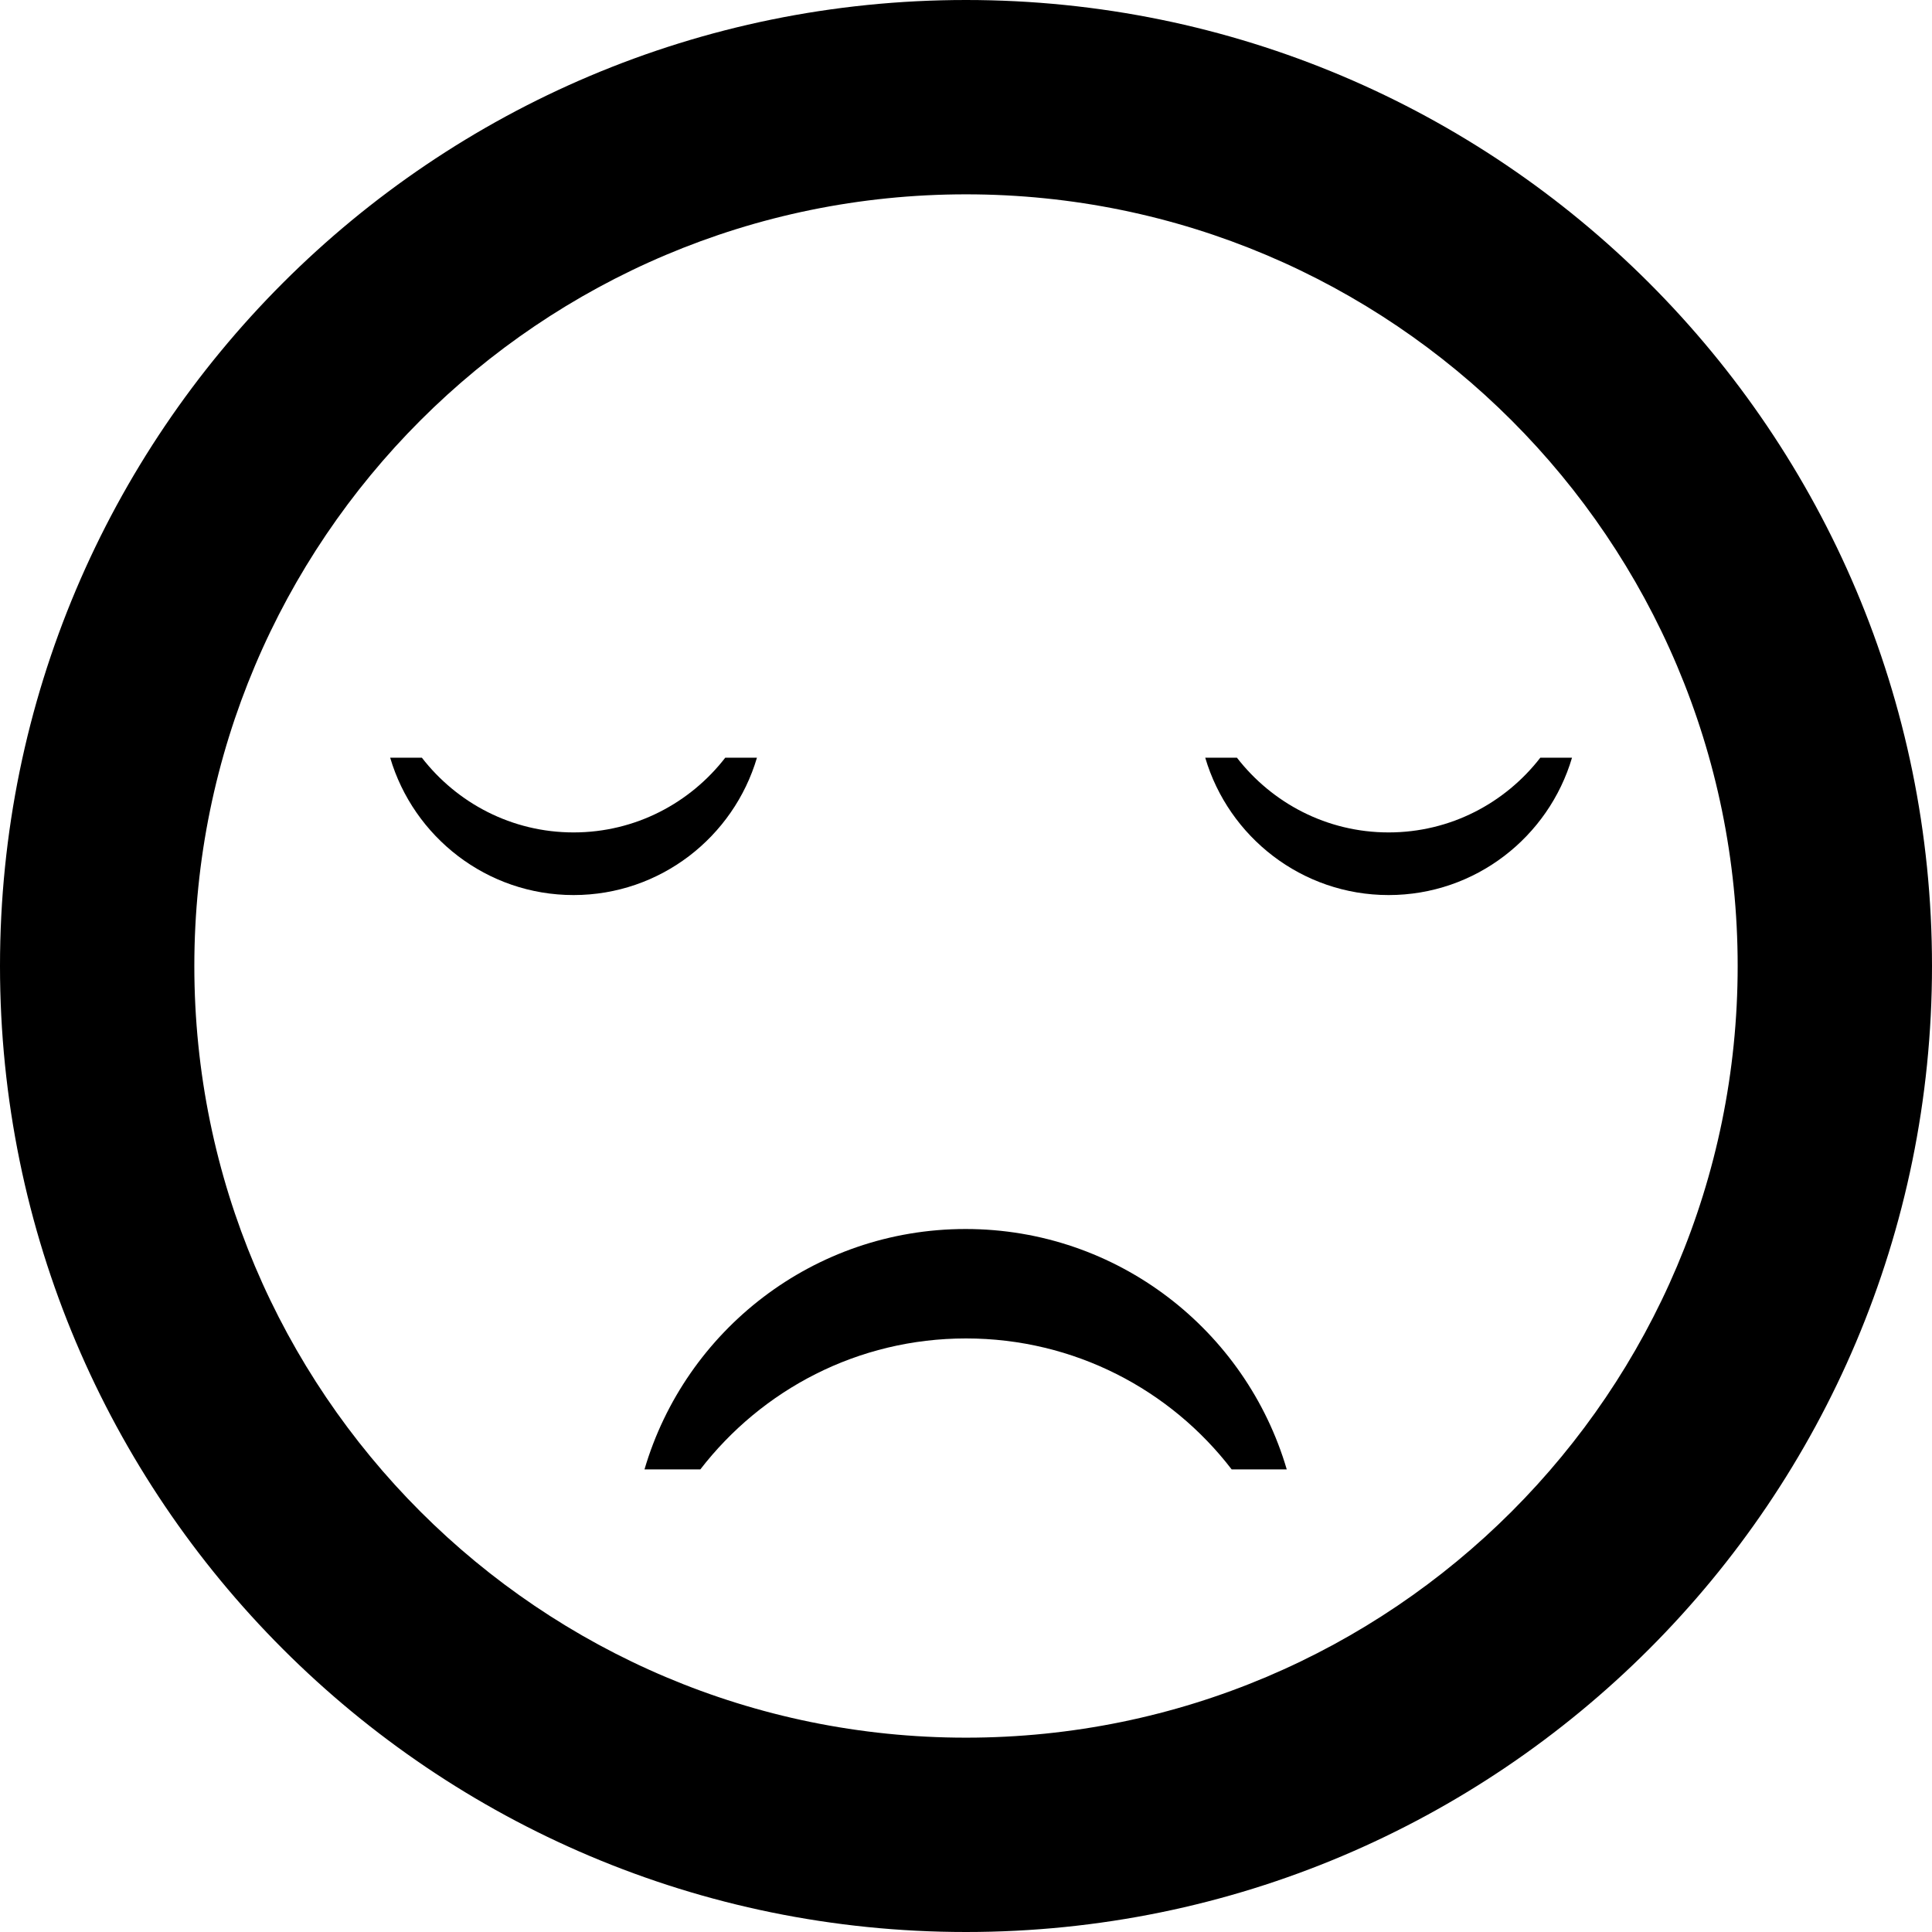 <?xml version="1.0" encoding="utf-8"?>
<!-- Generator: Adobe Illustrator 18.0.0, SVG Export Plug-In . SVG Version: 6.00 Build 0)  -->
<!DOCTYPE svg PUBLIC "-//W3C//DTD SVG 1.1//EN" "http://www.w3.org/Graphics/SVG/1.1/DTD/svg11.dtd">
<svg version="1.1" id="图层_1" xmlns="http://www.w3.org/2000/svg" xmlns:xlink="http://www.w3.org/1999/xlink" x="0px" y="0px"
	 width="512px" height="512px" viewBox="0 0 512 512" enable-background="new 0 0 512 512" xml:space="preserve">
<g>
	<path d="M256,0C114.6,0,0,114.6,0,256s114.6,256,256,256s256-114.6,256-256S397.4,0,256,0z M256,460.5
		c-112.9,0-204.5-91.6-204.5-204.5S143.1,51.5,256,51.5S460.5,143.1,460.5,256S368.9,460.5,256,460.5z"/>
</g>
<path d="M326.4,389.4c-16.2-21.1-41.7-34.7-70.4-34.7c-28.7,0-54.1,13.6-70.4,34.7h-14.8c10.8-36.8,44.8-63.7,85.1-63.7
	c40.3,0,74.3,26.9,85.1,63.7H326.4z"/>
<path d="M192.2,200.8c-9.3,12-23.8,19.8-40.2,19.8c-16.4,0-30.9-7.8-40.2-19.8h-8.4c6.2,21,25.6,36.4,48.6,36.4
	c23,0,42.4-15.4,48.6-36.4H192.2z"/>
<path d="M408.2,200.8c-9.3,12-23.8,19.8-40.2,19.8c-16.4,0-30.9-7.8-40.2-19.8h-8.4c6.2,21,25.6,36.4,48.6,36.4
	c23,0,42.4-15.4,48.6-36.4H408.2z"/>
</svg>
